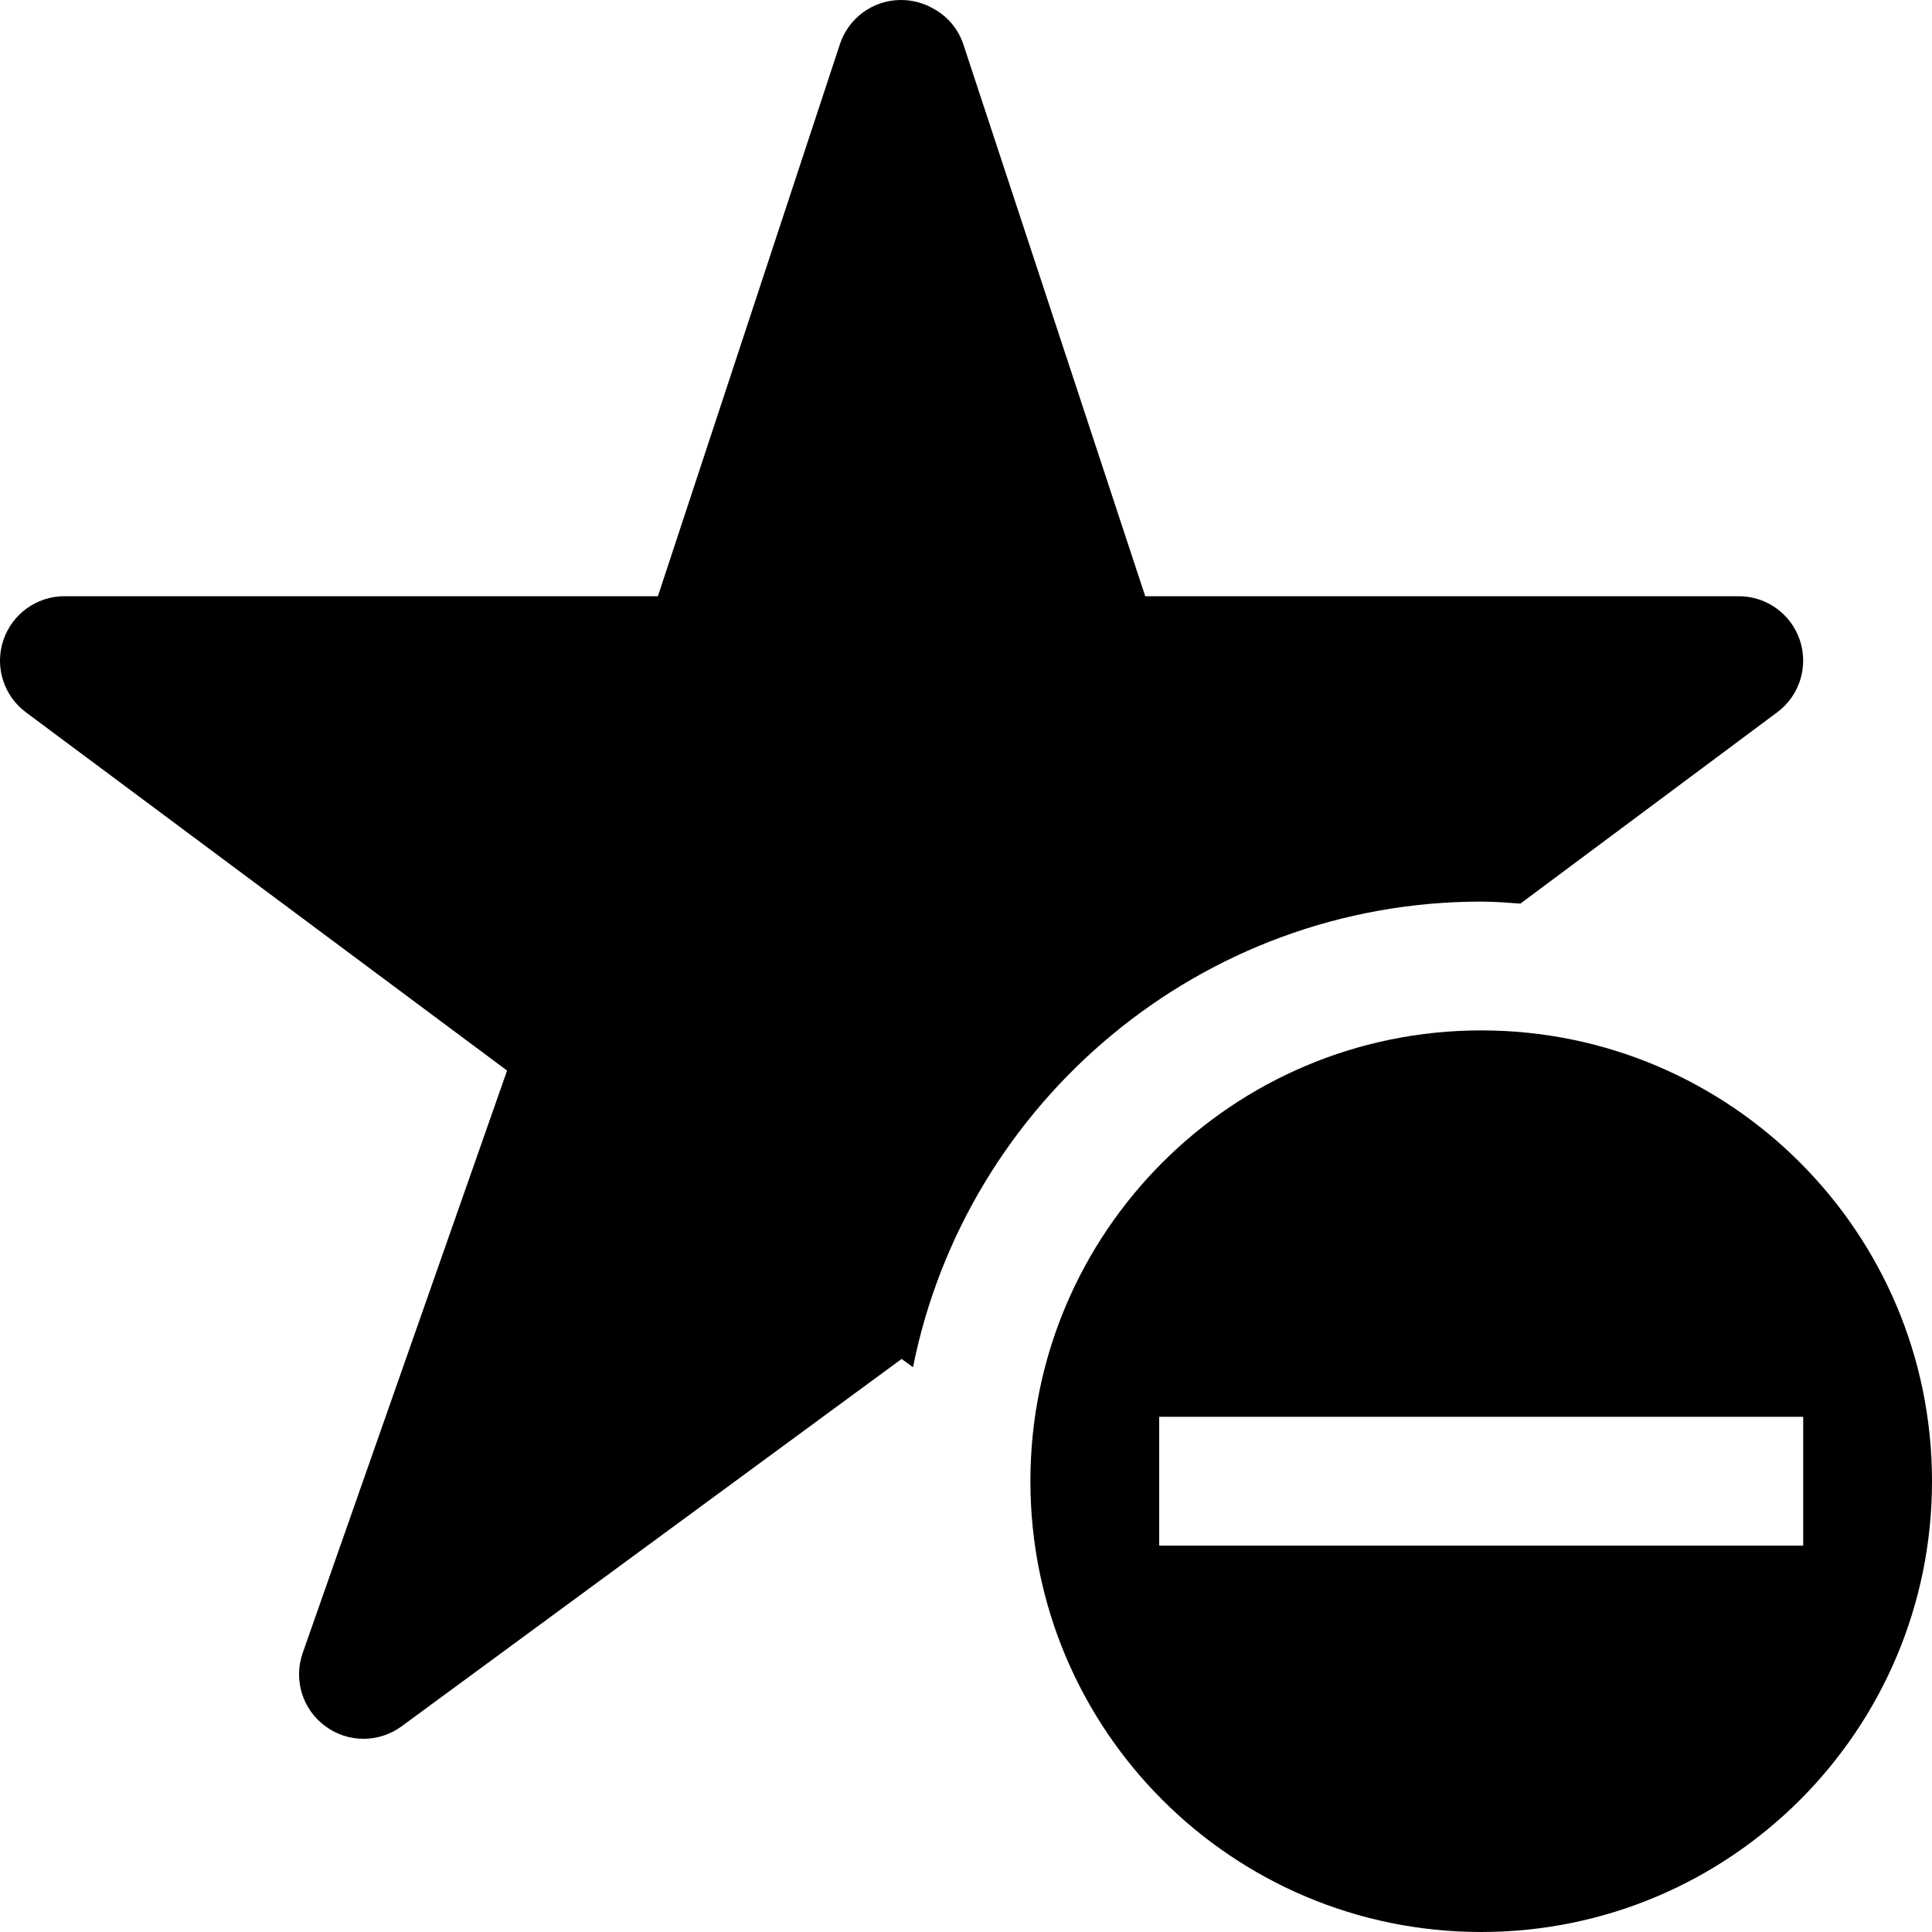 <?xml version="1.0" encoding="UTF-8"?>
<!DOCTYPE svg PUBLIC "-//W3C//DTD SVG 1.1 Tiny//EN" "http://www.w3.org/Graphics/SVG/1.1/DTD/svg11-tiny.dtd">
<svg baseProfile="tiny" height="30px" version="1.1" viewBox="0 0 30 30" width="30px" x="0px" xmlns="http://www.w3.org/2000/svg" xmlns:xlink="http://www.w3.org/1999/xlink" y="0px">
<rect fill="none" height="30" width="30"/>
<path d="M14.177,21.23C15.001,17.113,18.643,14,23,14c0.206,0,0.407,0.017,0.609,0.031l3.988-2.971  c0.346-0.258,0.487-0.707,0.352-1.117C27.813,9.535,27.432,9.258,27,9.258h-9.217l-2.825-8.572  c-0.082-0.246-0.255-0.441-0.474-0.557C14.338,0.046,14.169,0,13.992,0c-0.004,0-0.008,0-0.012,0  c-0.428,0.004-0.804,0.281-0.938,0.686l-2.826,8.572H1c-0.431,0-0.813,0.277-0.949,0.686c-0.136,0.41,0.006,0.859,0.352,1.117  l7.471,5.563l-3.174,9.044c-0.145,0.414-0.004,0.875,0.35,1.135C5.225,26.934,5.434,27,5.644,27c0.208,0,0.415-0.064,0.592-0.194  L14,21.102L14.177,21.23z"/>
<path d="M23,16c-3.865,0-7,3.135-7,7c0,3.867,3.135,7,7,7s7-3.133,7-7C30,19.135,26.865,16,23,16z M18,24v-2h10v2H18z"/>
</svg>
